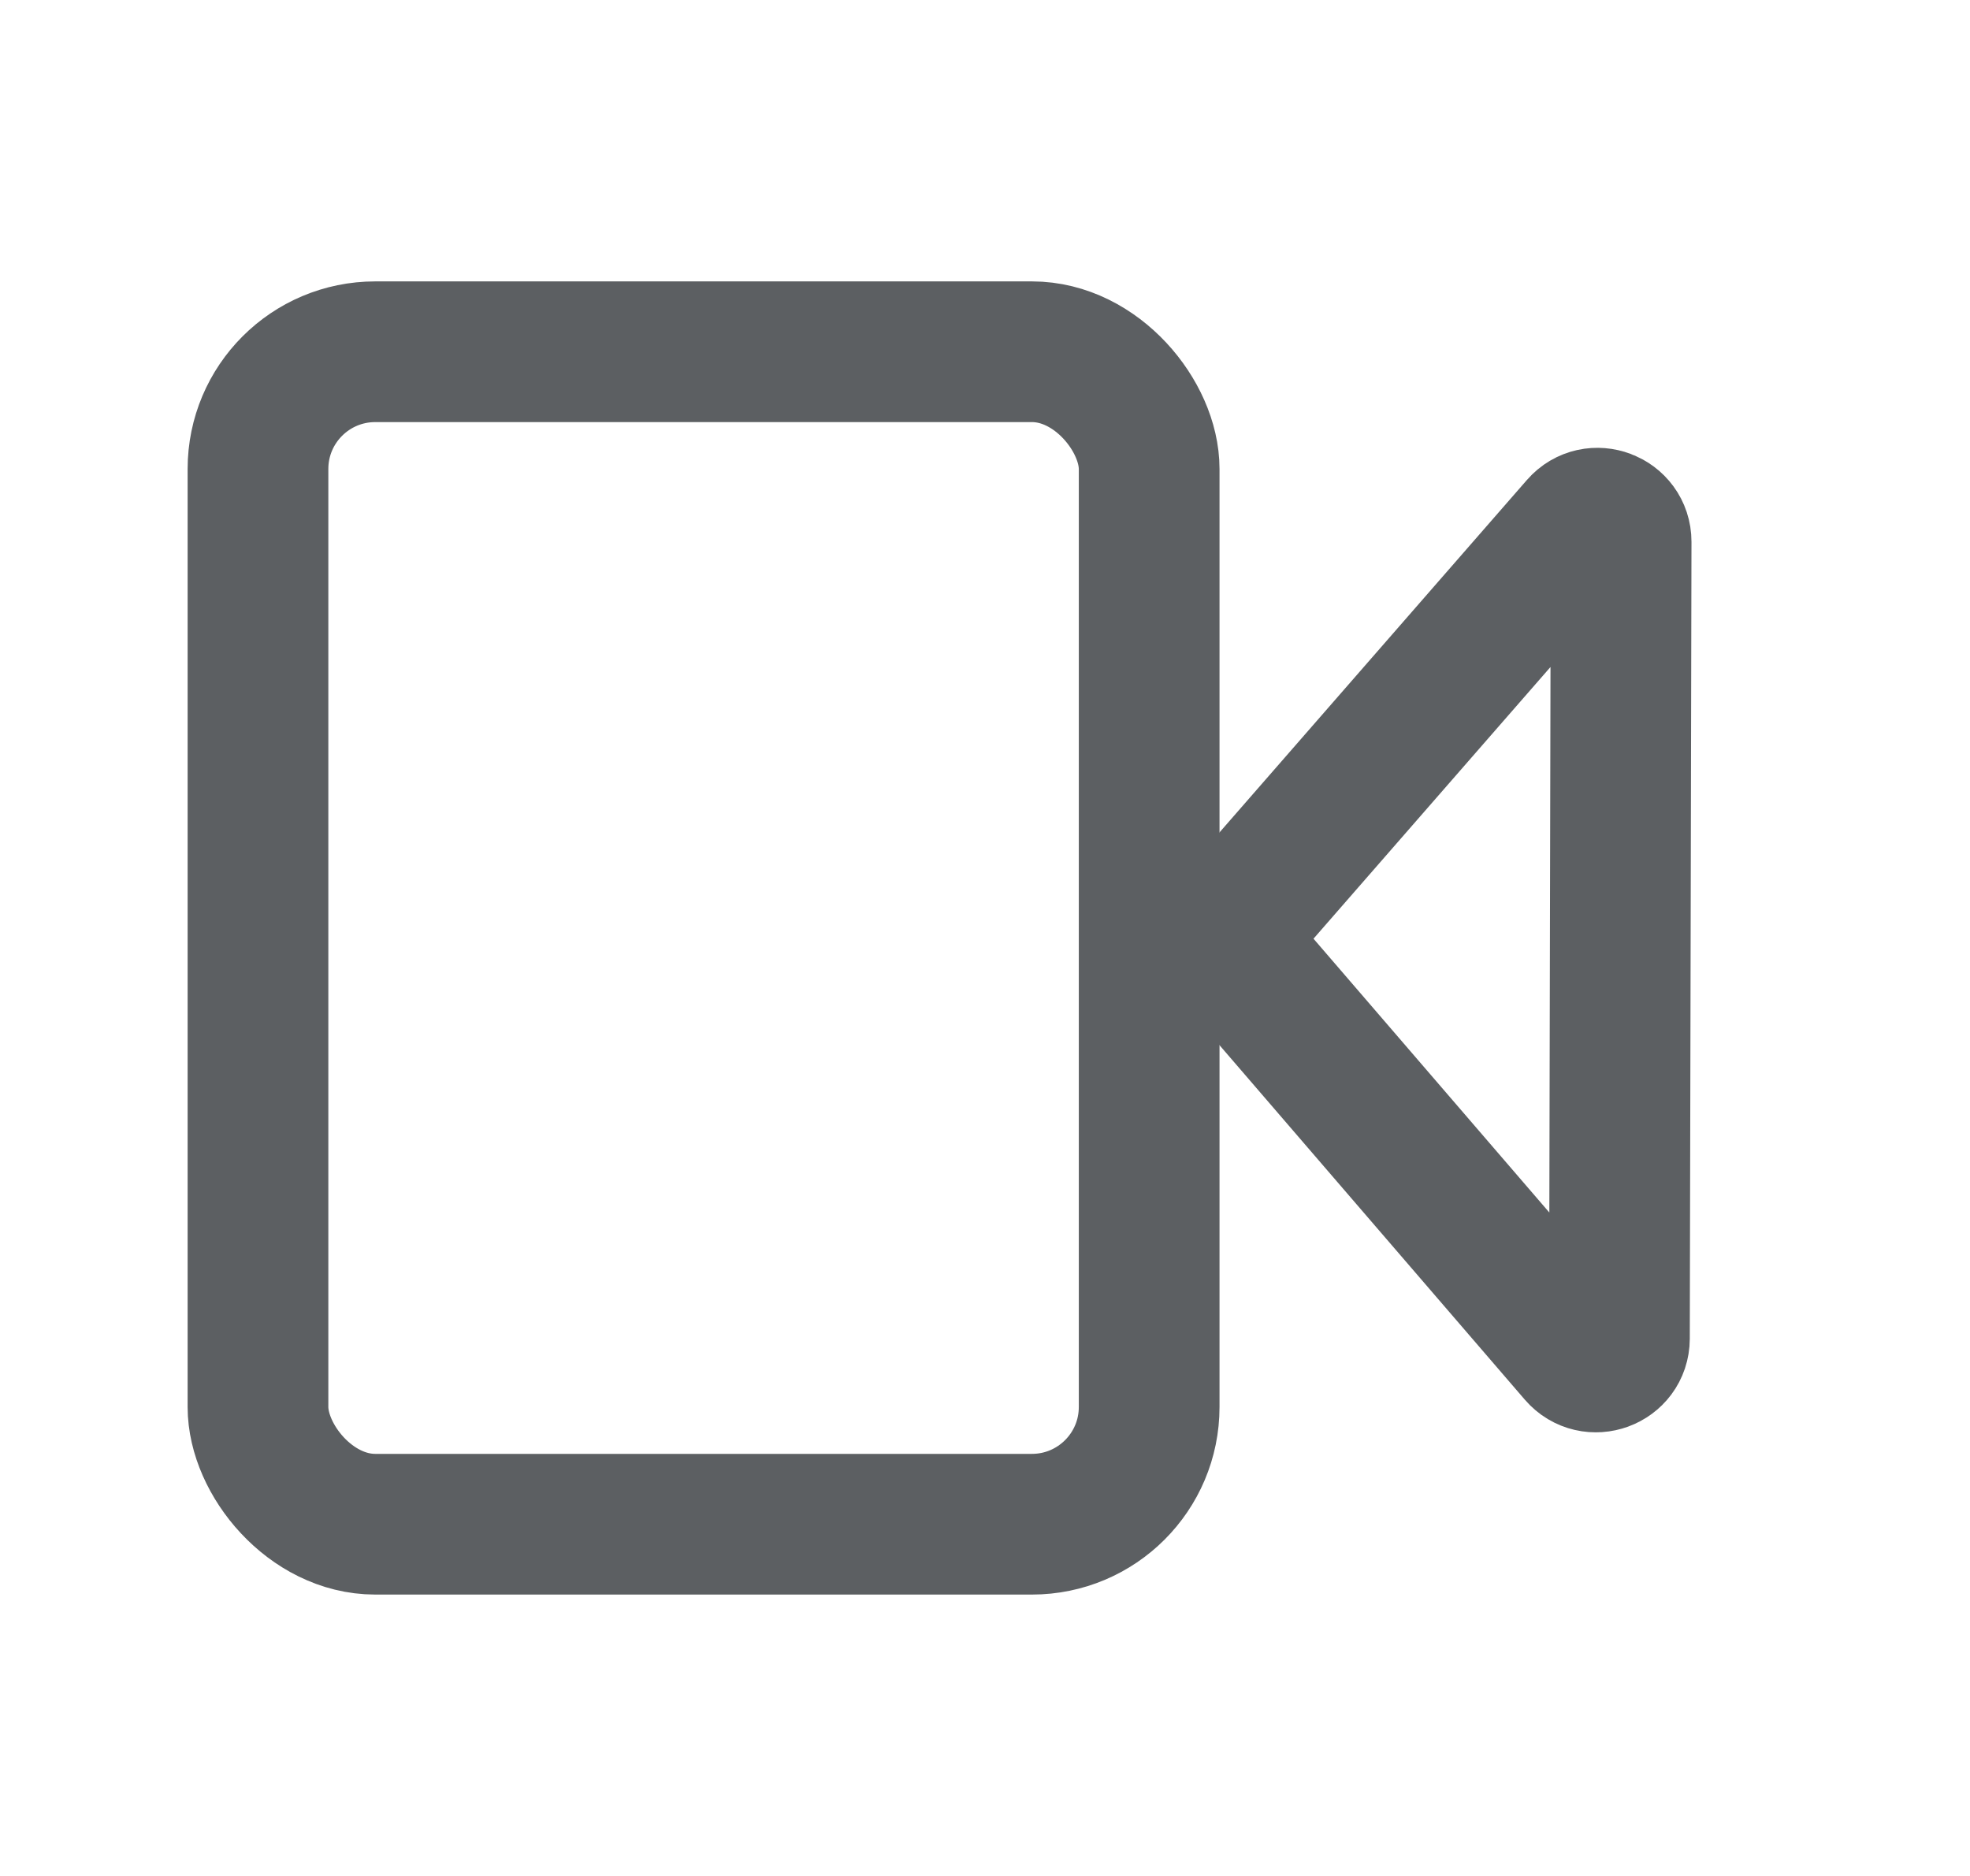 <svg width="21" height="20" viewBox="0 0 21 20" fill="none" xmlns="http://www.w3.org/2000/svg">
<rect x="2.75" y="3.75" width="9.5" height="12.5" rx="1.25" stroke="#5C5F62" stroke-width="1.5"/>
<path d="M13.152 9.841L16.842 5.61C16.994 5.436 17.281 5.545 17.281 5.776L17.263 14.271C17.262 14.503 16.974 14.608 16.823 14.433L13.151 10.169C13.07 10.075 13.07 9.935 13.152 9.841Z" stroke="#5C5F62" stroke-width="1.5"/>
</svg>
